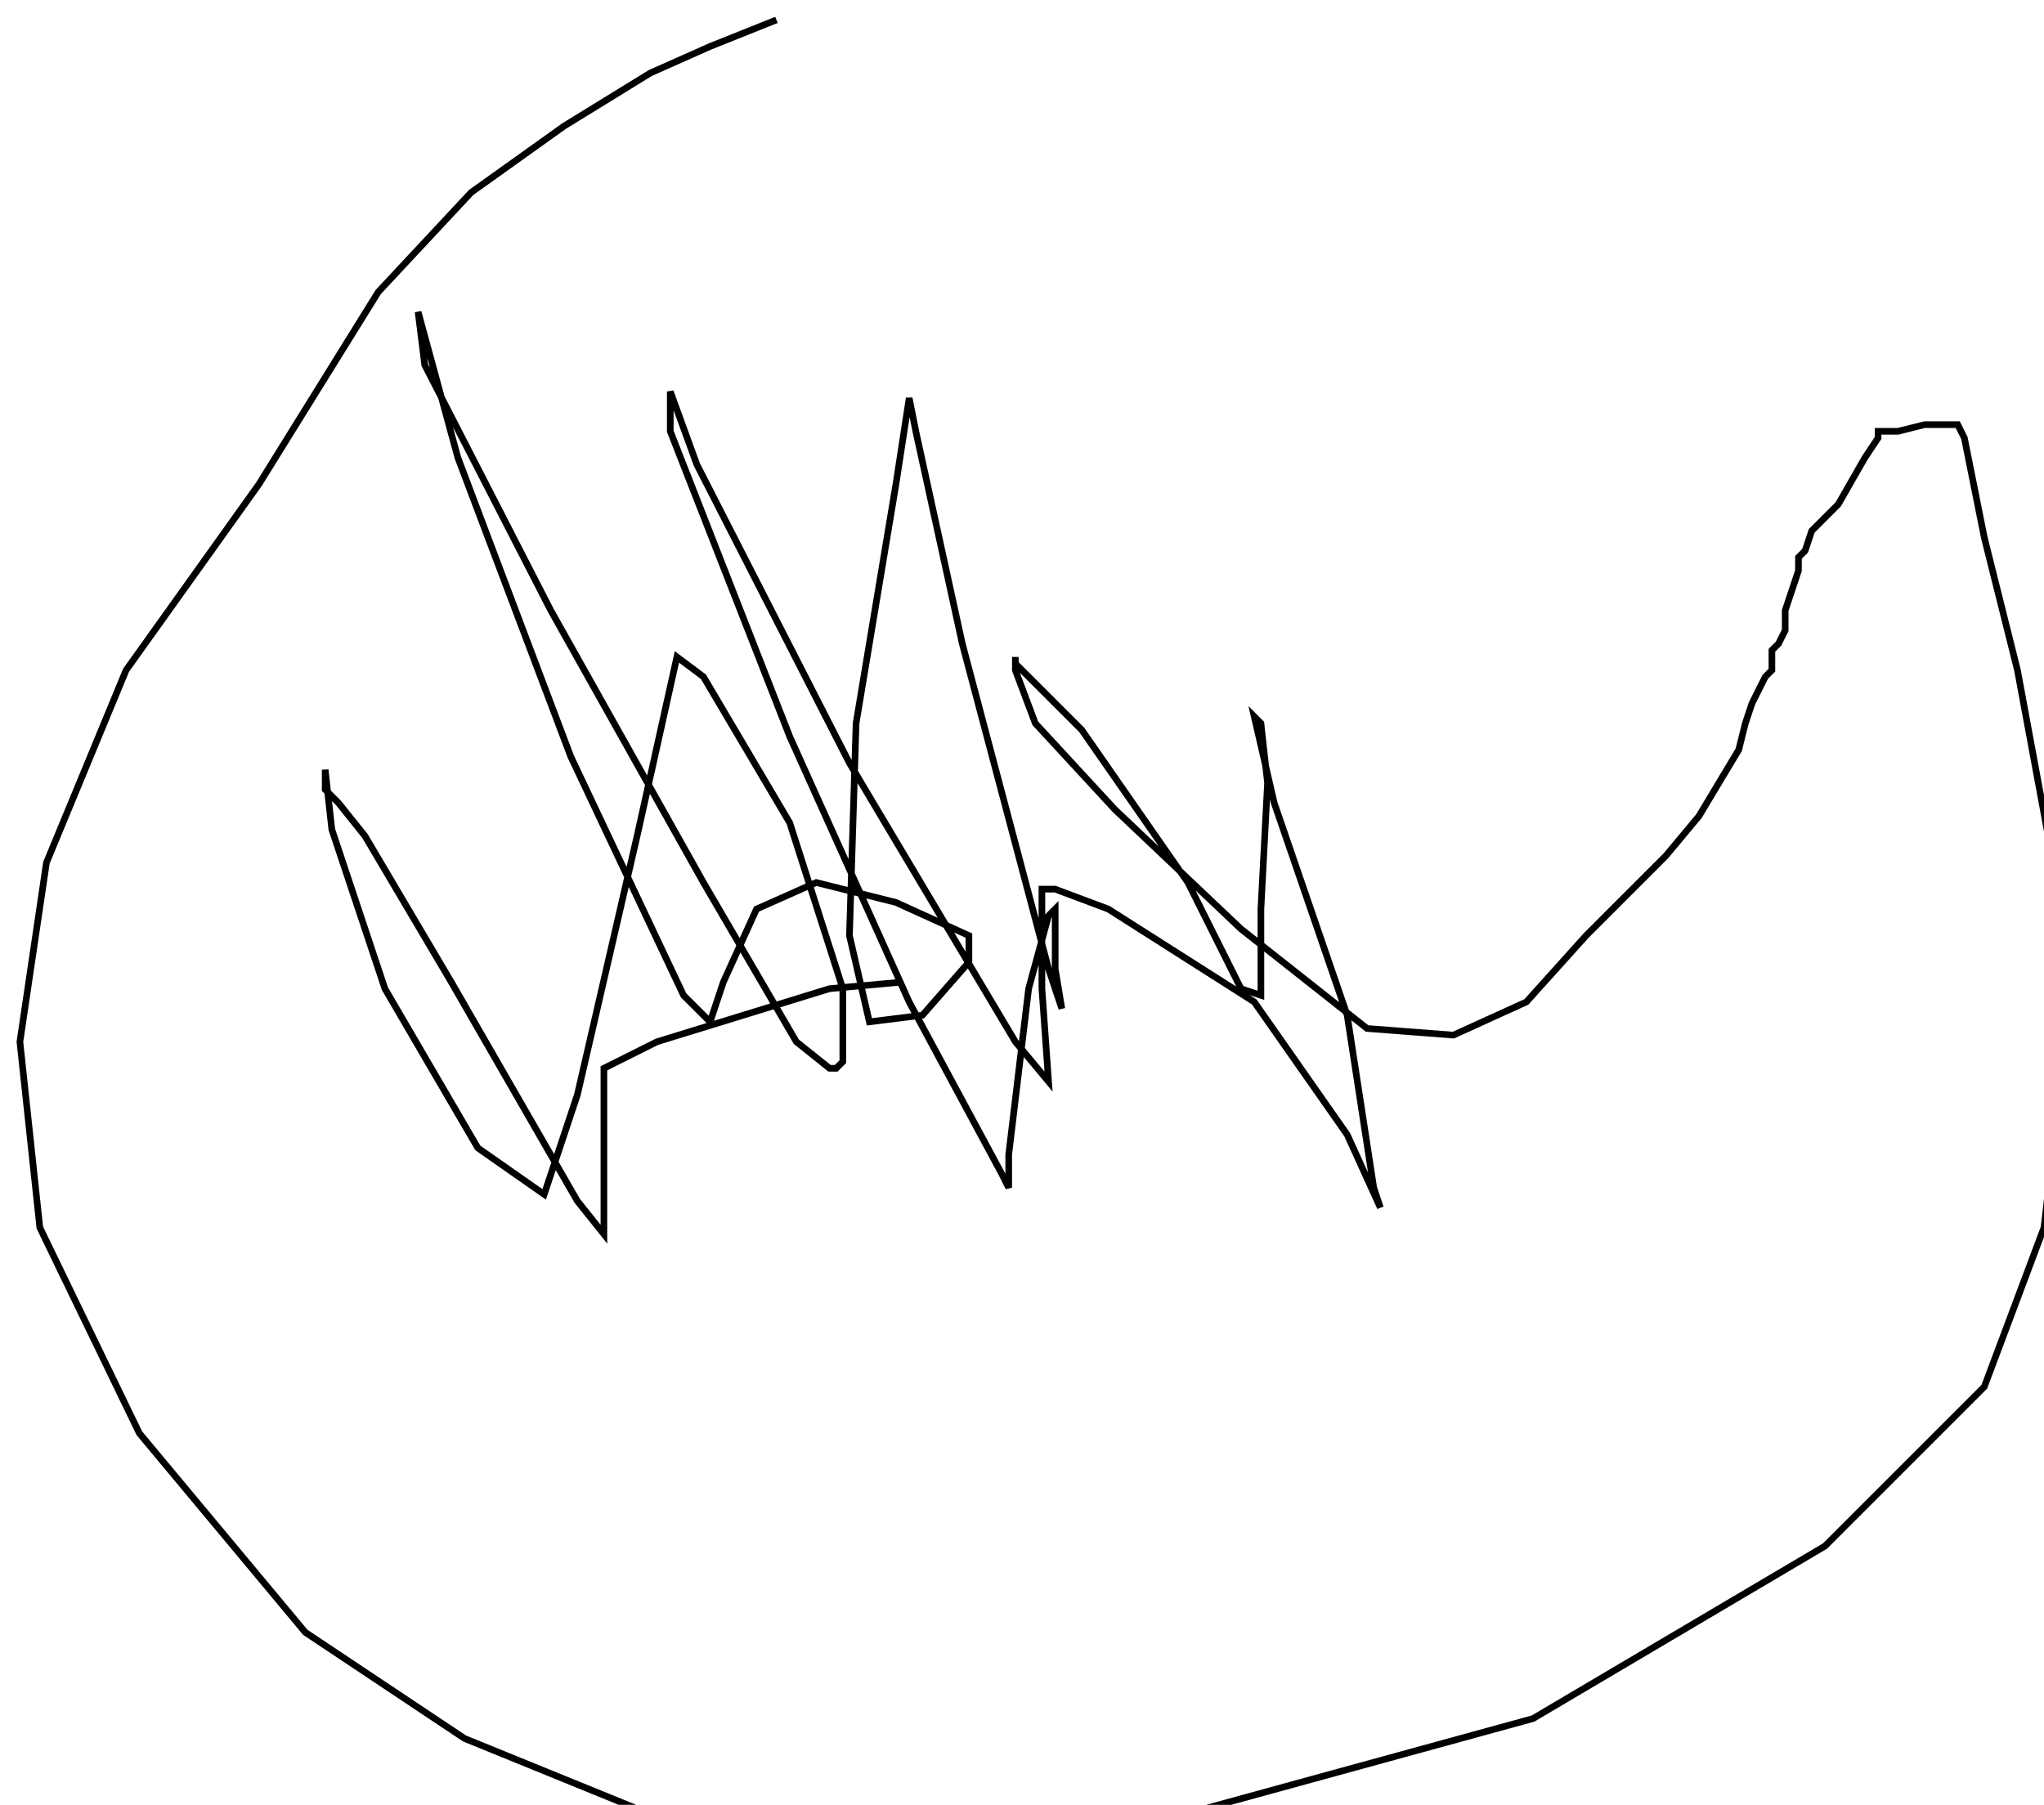 <?xml version="1.0" encoding="utf-8" ?>
<svg baseProfile="tiny" height="272" version="1.2" viewBox="-3 -3 308 272" width="308" xmlns="http://www.w3.org/2000/svg" xmlns:ev="http://www.w3.org/2001/xml-events" xmlns:xlink="http://www.w3.org/1999/xlink"><defs /><path d="M114 0 L104 4 L95 8 L82 16 L68 26 L54 41 L36 70 L16 98 L4 127 L0 154 L3 182 L18 213 L43 243 L67 259 L94 270 L126 272 L177 270 L228 256 L272 230 L296 206 L305 182 L308 156 L306 125 L301 98 L296 78 L293 63 L292 61 L289 61 L287 61 L283 62 L280 62 L280 63 L278 66 L274 73 L270 77 L269 80 L268 81 L268 83 L267 86 L266 89 L266 92 L265 94 L264 95 L264 98 L263 99 L261 103 L260 106 L259 110 L256 115 L253 120 L248 126 L236 138 L227 148 L216 153 L203 152 L184 137 L165 119 L153 106 L150 98 L150 96 L150 97 L160 107 L176 130 L184 146 L187 147 L187 134 L188 115 L187 106 L186 105 L189 118 L200 150 L204 176 L205 179 L200 168 L186 148 L164 134 L156 131 L155 131 L154 131 L154 133 L154 146 L155 160 L150 154 L125 112 L102 67 L98 56 L98 62 L116 108 L134 148 L148 174 L149 176 L149 171 L152 146 L155 135 L156 134 L156 143 L157 149 L155 143 L142 94 L135 62 L134 57 L132 70 L126 106 L125 138 L128 151 L136 150 L143 142 L143 138 L132 133 L120 130 L111 134 L106 145 L104 151 L100 147 L83 111 L66 66 L60 44 L61 52 L80 89 L103 130 L117 154 L122 158 L123 158 L124 157 L124 146 L116 121 L103 99 L99 96 L93 123 L84 162 L79 177 L69 170 L55 146 L47 122 L46 113 L46 114 L46 116 L48 118 L52 123 L65 145 L84 178 L88 183 L88 181 L88 170 L88 162 L88 159 L88 158 L96 154 L122 146 L133 145 " fill="none" stroke="black" /></svg>